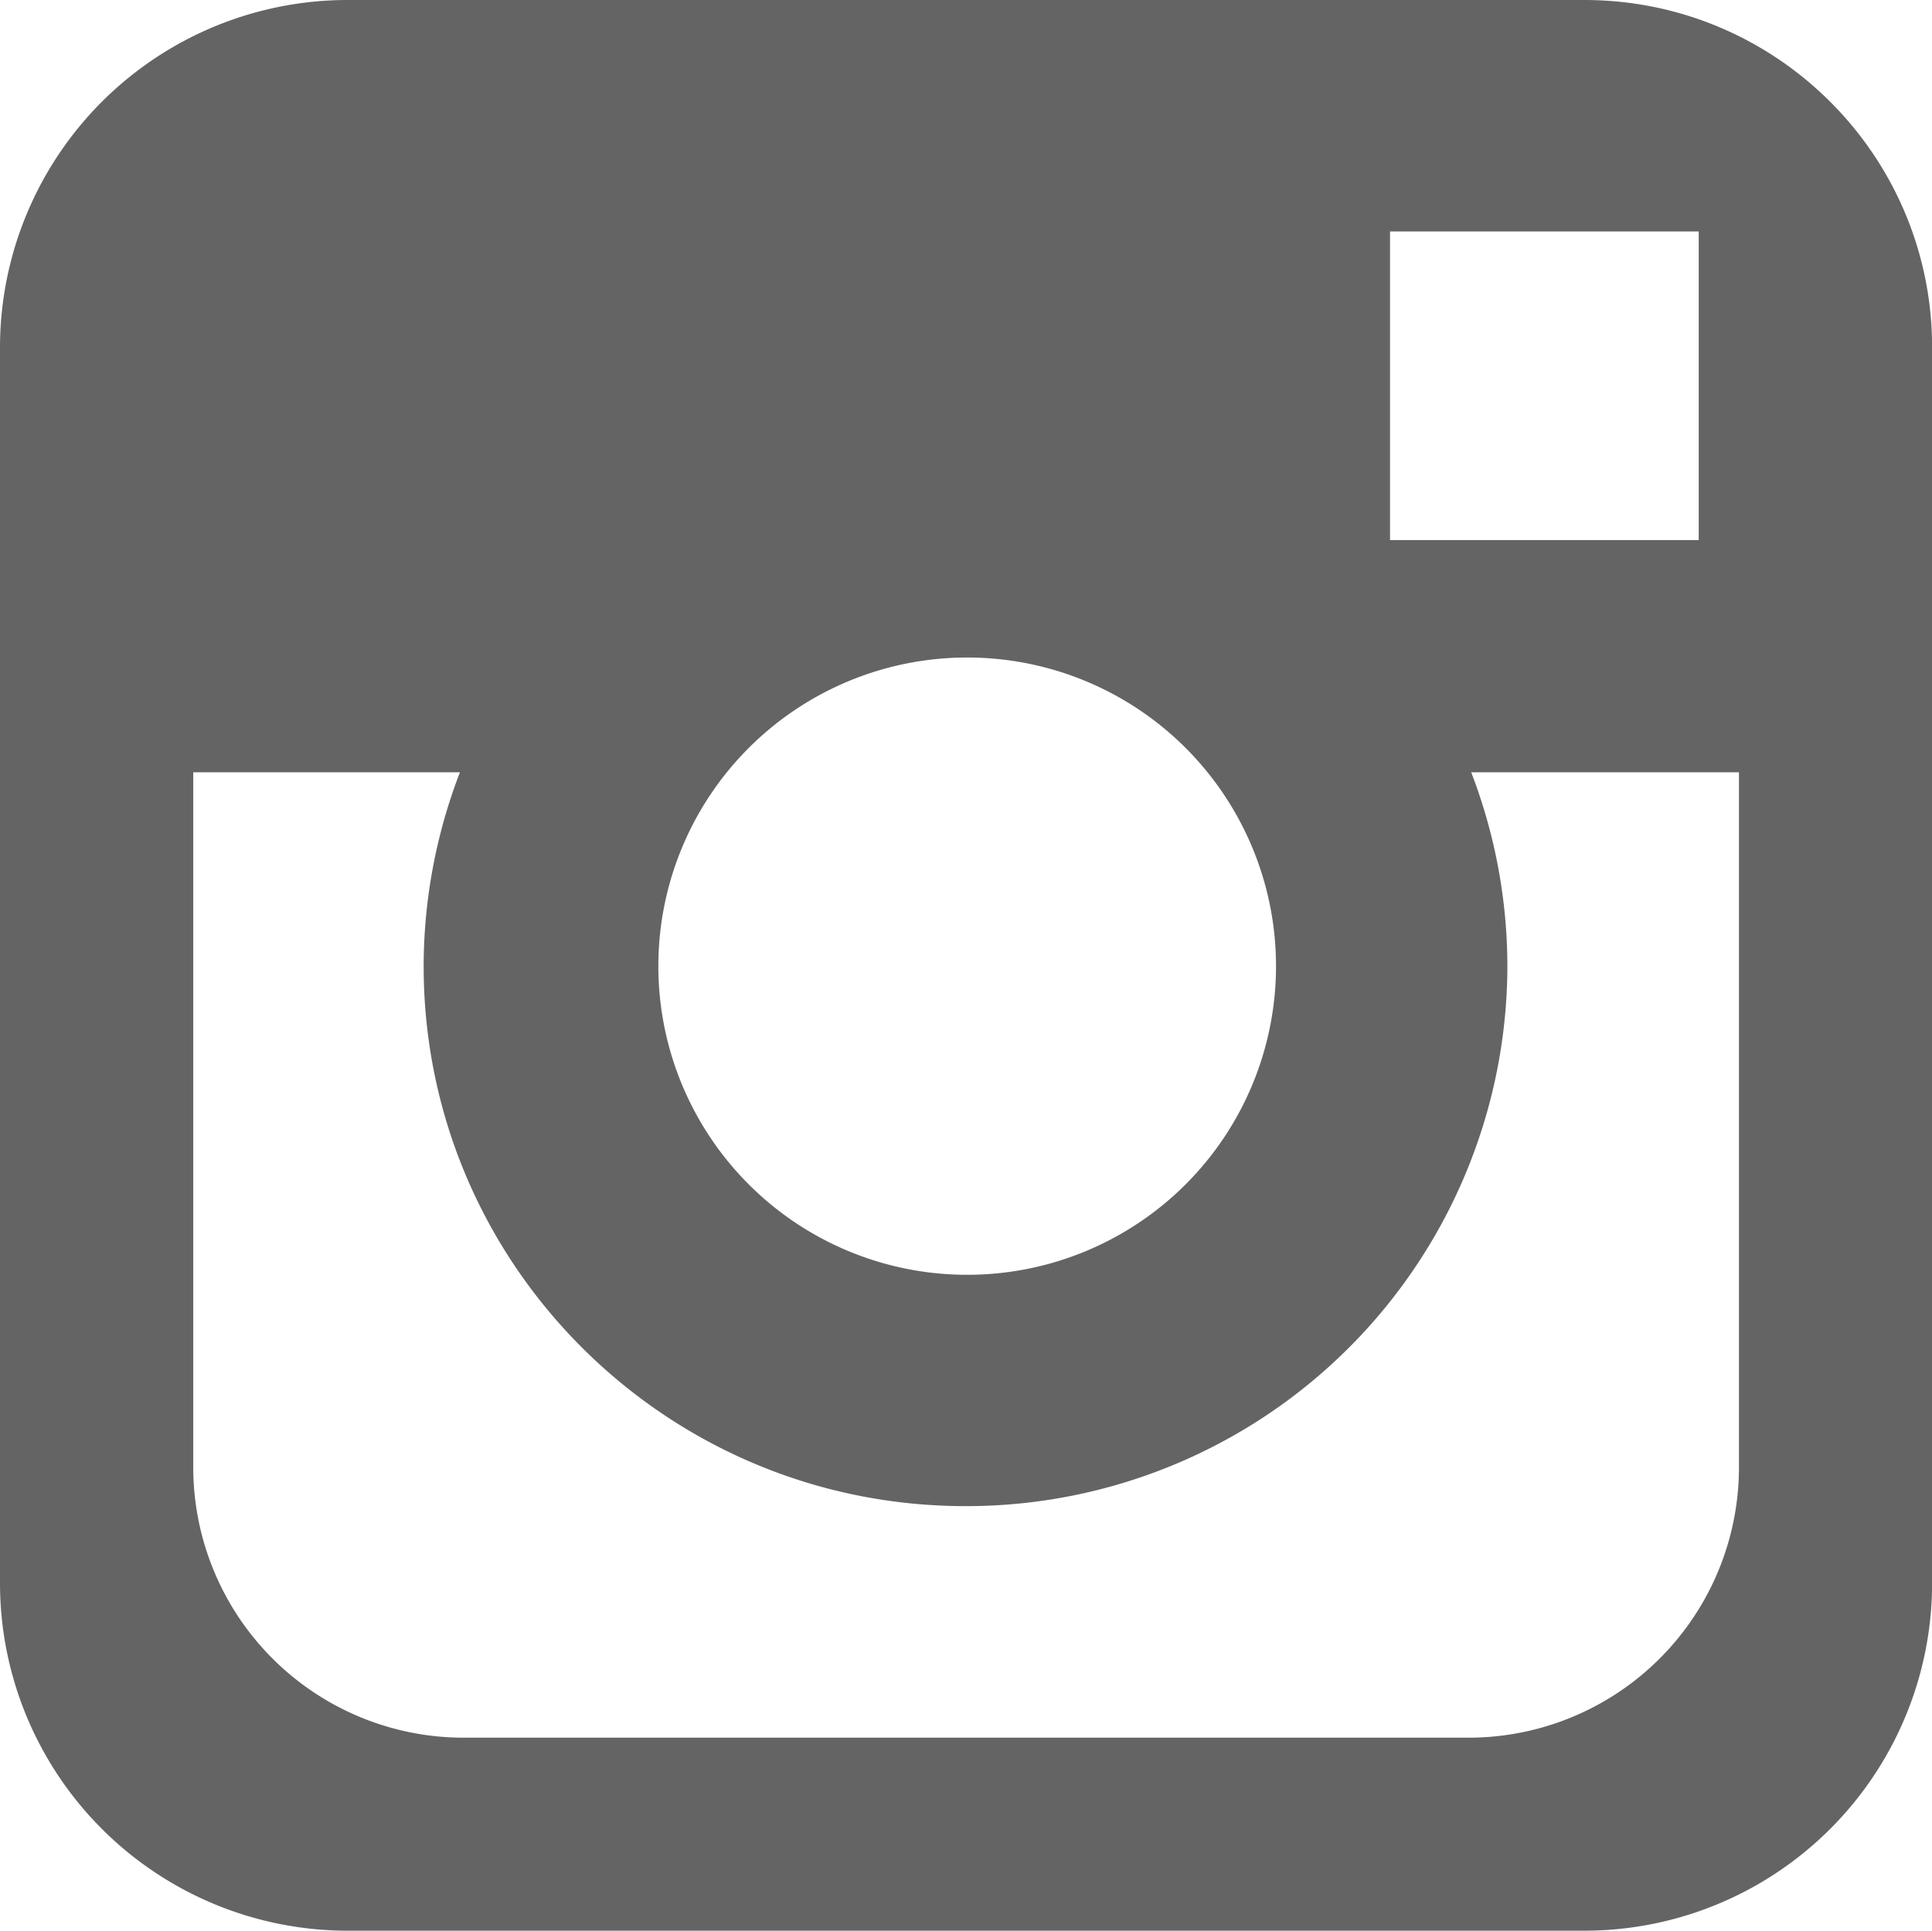 <svg xmlns="http://www.w3.org/2000/svg" width="17.995" height="17.985" viewBox="1 0 17.995 17.985"><path d="M15.756 17.985H4.24A3.239 3.239 0 0 1 1 14.748V3.237A3.238 3.238 0 0 1 4.24 0h11.516c1.79 0 3.24 1.45 3.24 3.237v11.51a3.239 3.239 0 0 1-3.24 3.238ZM5.32 16.187h9.357a2.519 2.519 0 0 0 2.52-2.518V7.194h-2.494A5.04 5.04 0 0 1 15.04 9a5.039 5.039 0 0 1-5.047 5.03c-2.787 0-5.047-2.252-5.047-5.03a5.04 5.04 0 0 1 .338-1.806H2.8v6.475a2.519 2.519 0 0 0 2.519 2.518Zm4.69-10.062a2.875 2.875 0 1 1 0 5.75A2.875 2.875 0 0 1 7.132 9a2.875 2.875 0 0 1 2.875-2.875Zm3.937-3.969h2.875v2.875h-2.875V2.156Z" fill="#646464" fill-rule="evenodd" data-name="instagram"/></svg>